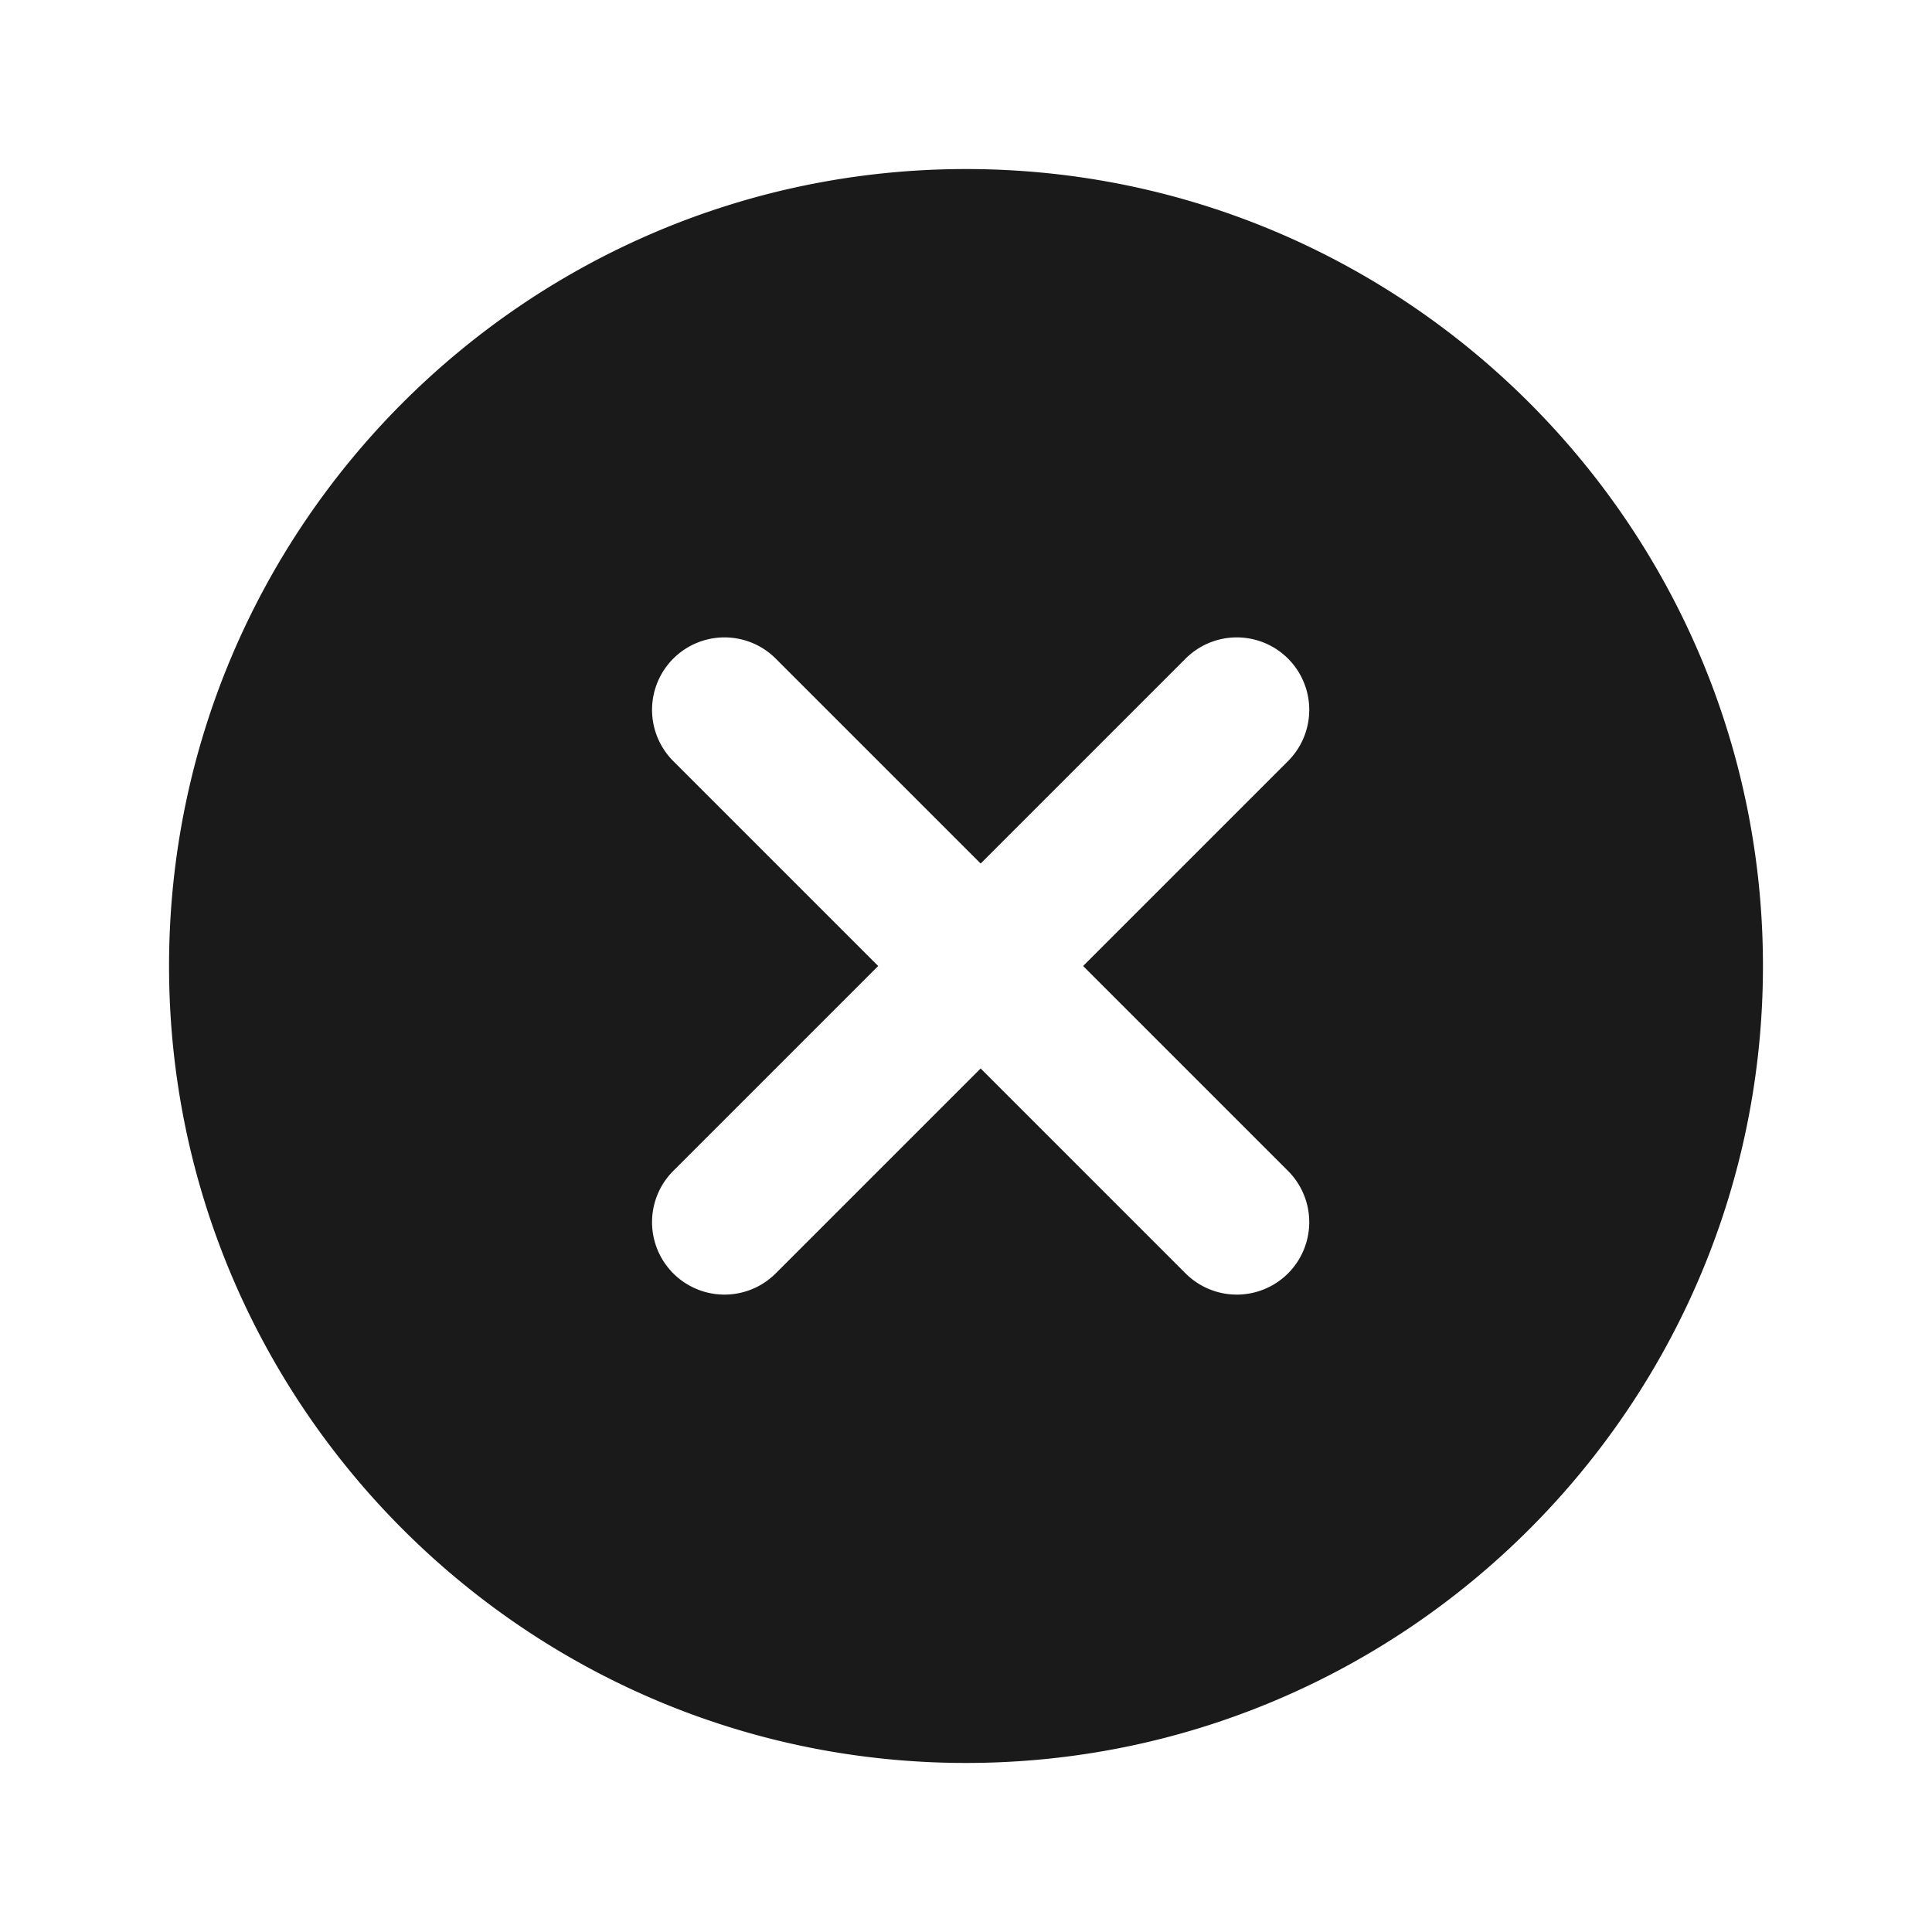 <svg xmlns="http://www.w3.org/2000/svg" viewBox="0 0 320 320"><defs><style>.a{fill:#1a1a1a;}</style></defs><title>cross-circled-filled</title><path class="a" d="M160,28C87.215,28,28,87.215,28,160S87.215,292,160,292s132-59.215,132-132S232.785,28,160,28Zm53.338,165.941a12,12,0,0,1-16.971,16.971l-33.941-33.941-33.941,33.941a12,12,0,0,1-16.971-16.971L145.456,160l-33.941-33.941a12,12,0,0,1,16.971-16.971l33.941,33.941,33.941-33.941a12,12,0,0,1,16.971,16.971L179.397,160Z"/></svg>